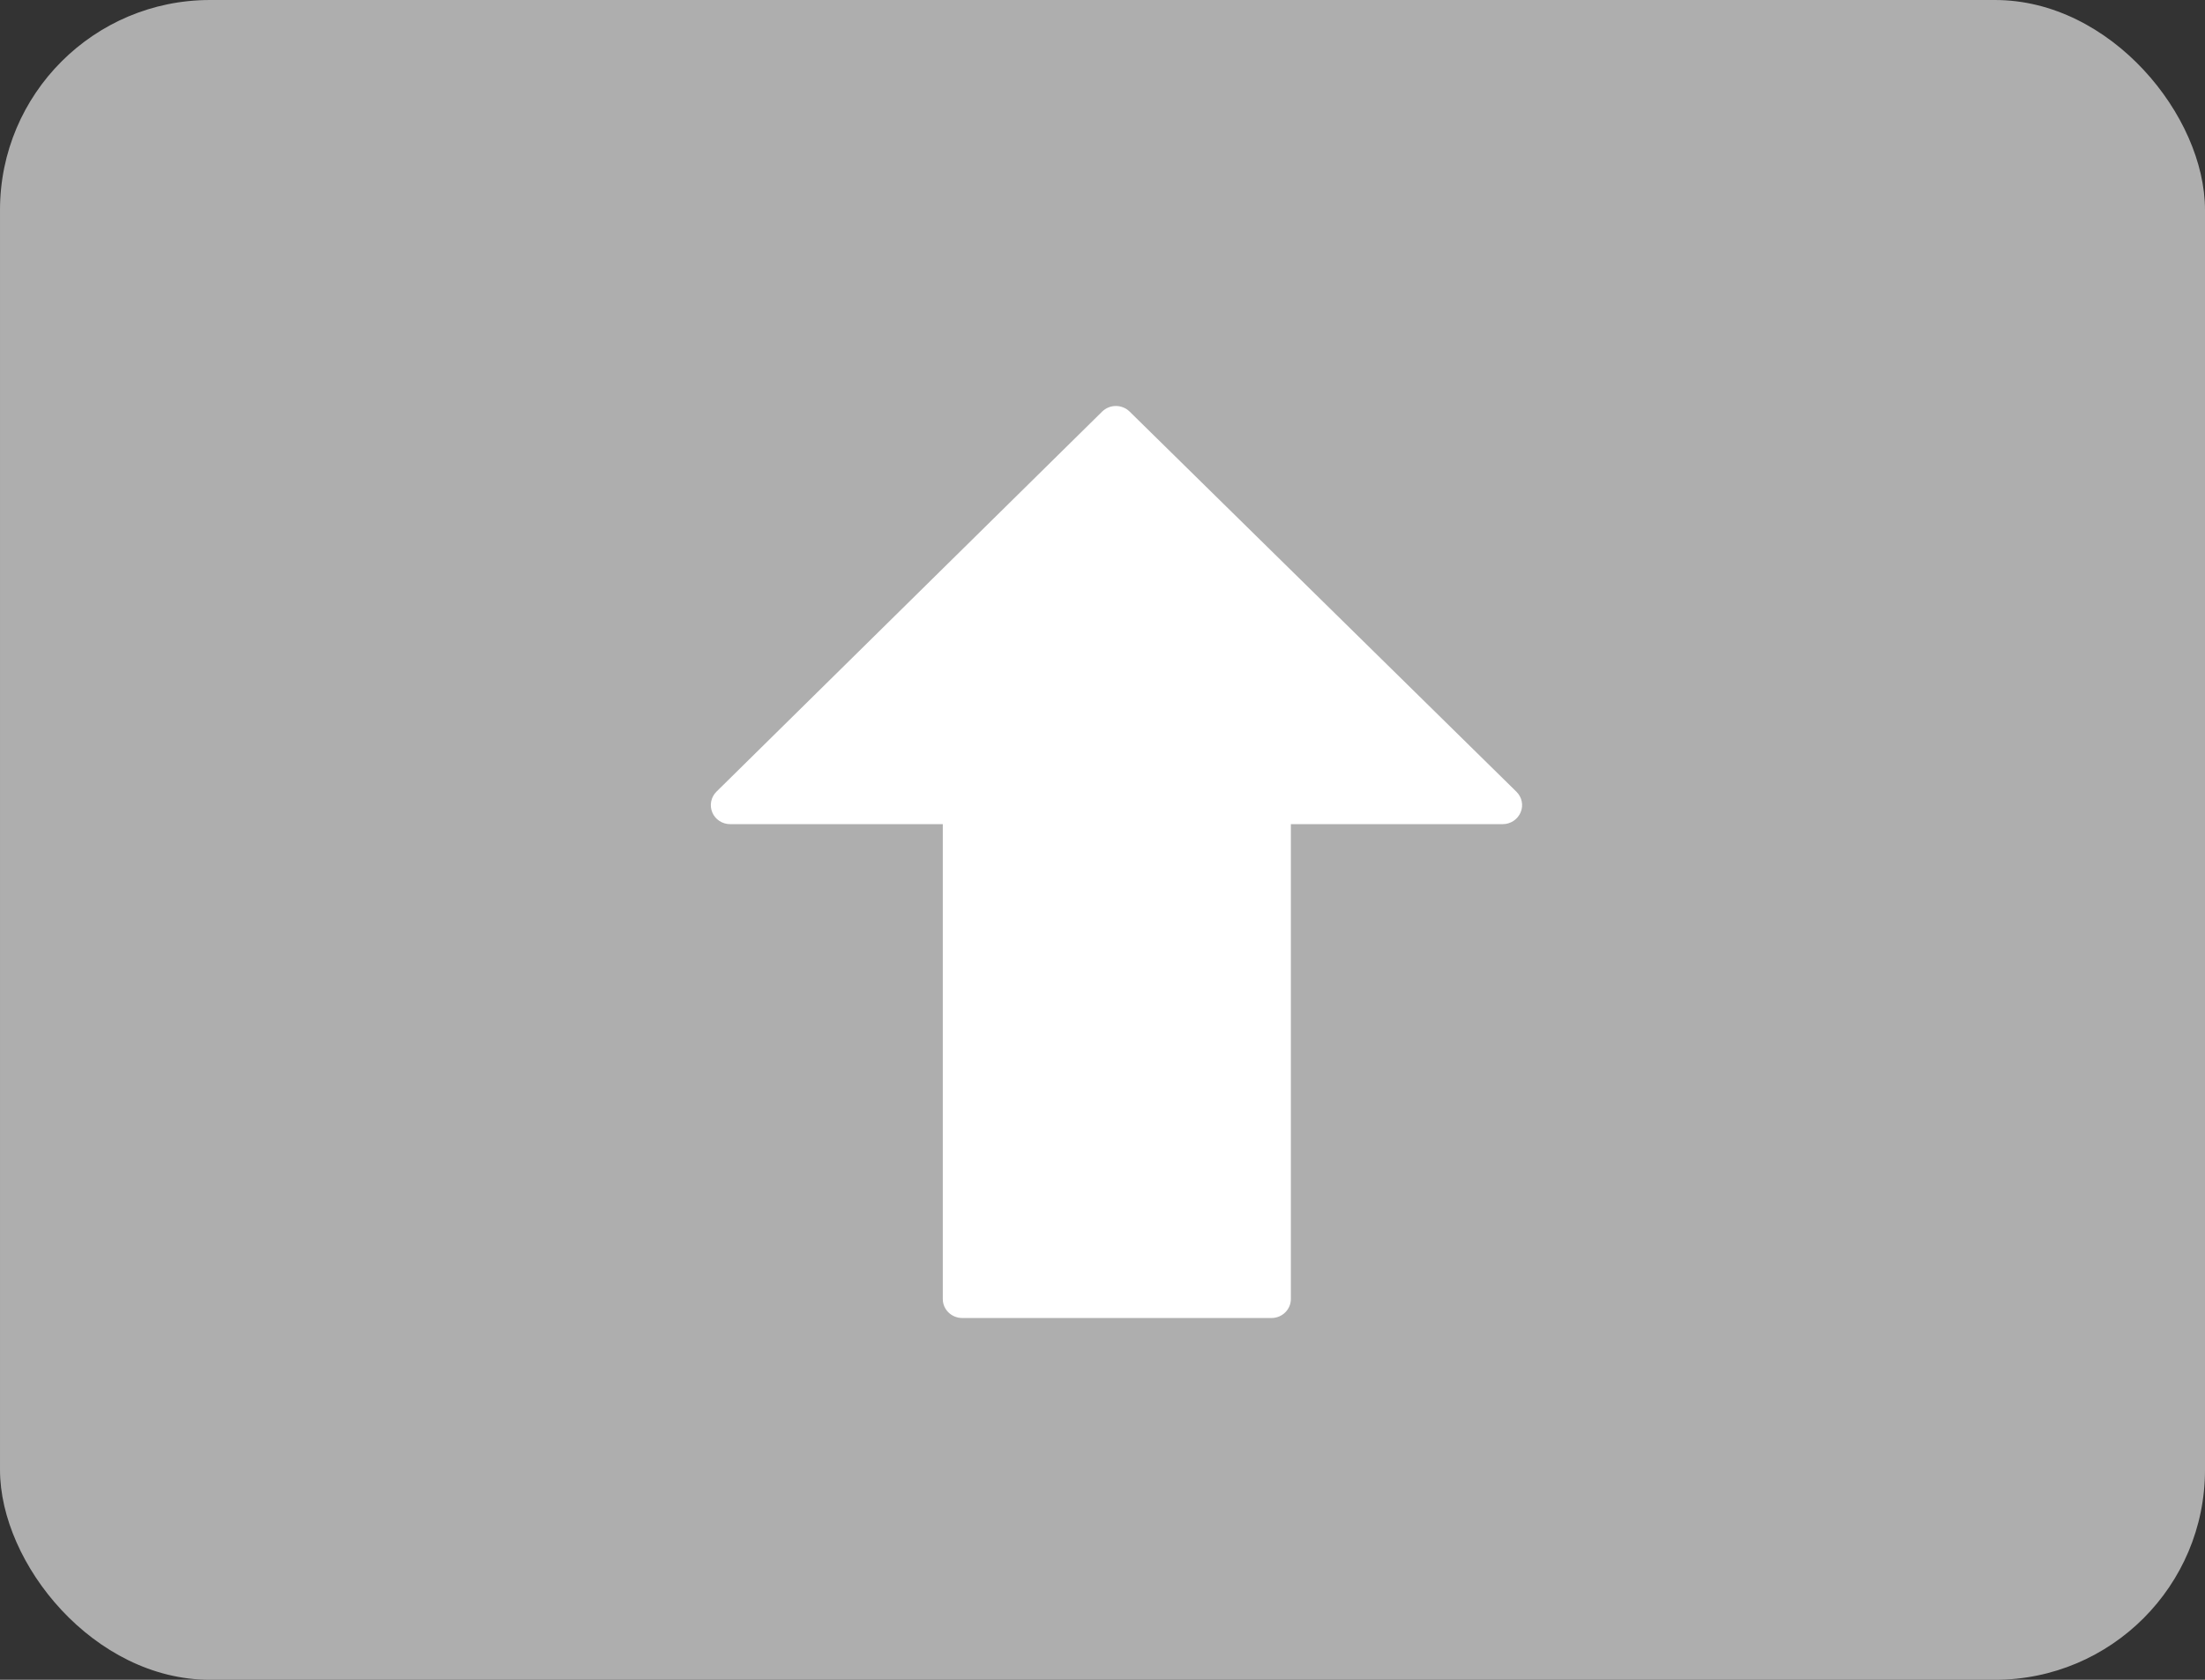 <svg width="21" height="16" viewBox="0 0 21 16" fill="none" xmlns="http://www.w3.org/2000/svg">
<rect x="0" y="0" width="21" height="16" fill="#333333" stroke="none"/>
<rect x="21" y="16" width="21" height="16" rx="2" transform="rotate(-180 21 16)" fill="#AEAEAE"/>
<path d="M14.482 7.738C14.453 7.806 14.386 7.85 14.312 7.85H12.294V12.373C12.294 12.473 12.211 12.554 12.11 12.554H9.164C9.062 12.554 8.979 12.473 8.979 12.373V7.85H6.954C6.879 7.85 6.812 7.806 6.784 7.739C6.755 7.671 6.771 7.593 6.823 7.541L10.497 3.92C10.532 3.886 10.579 3.867 10.627 3.867C10.676 3.867 10.723 3.886 10.758 3.92L14.442 7.541C14.495 7.593 14.511 7.671 14.482 7.738Z" fill="white"/>
</svg>
